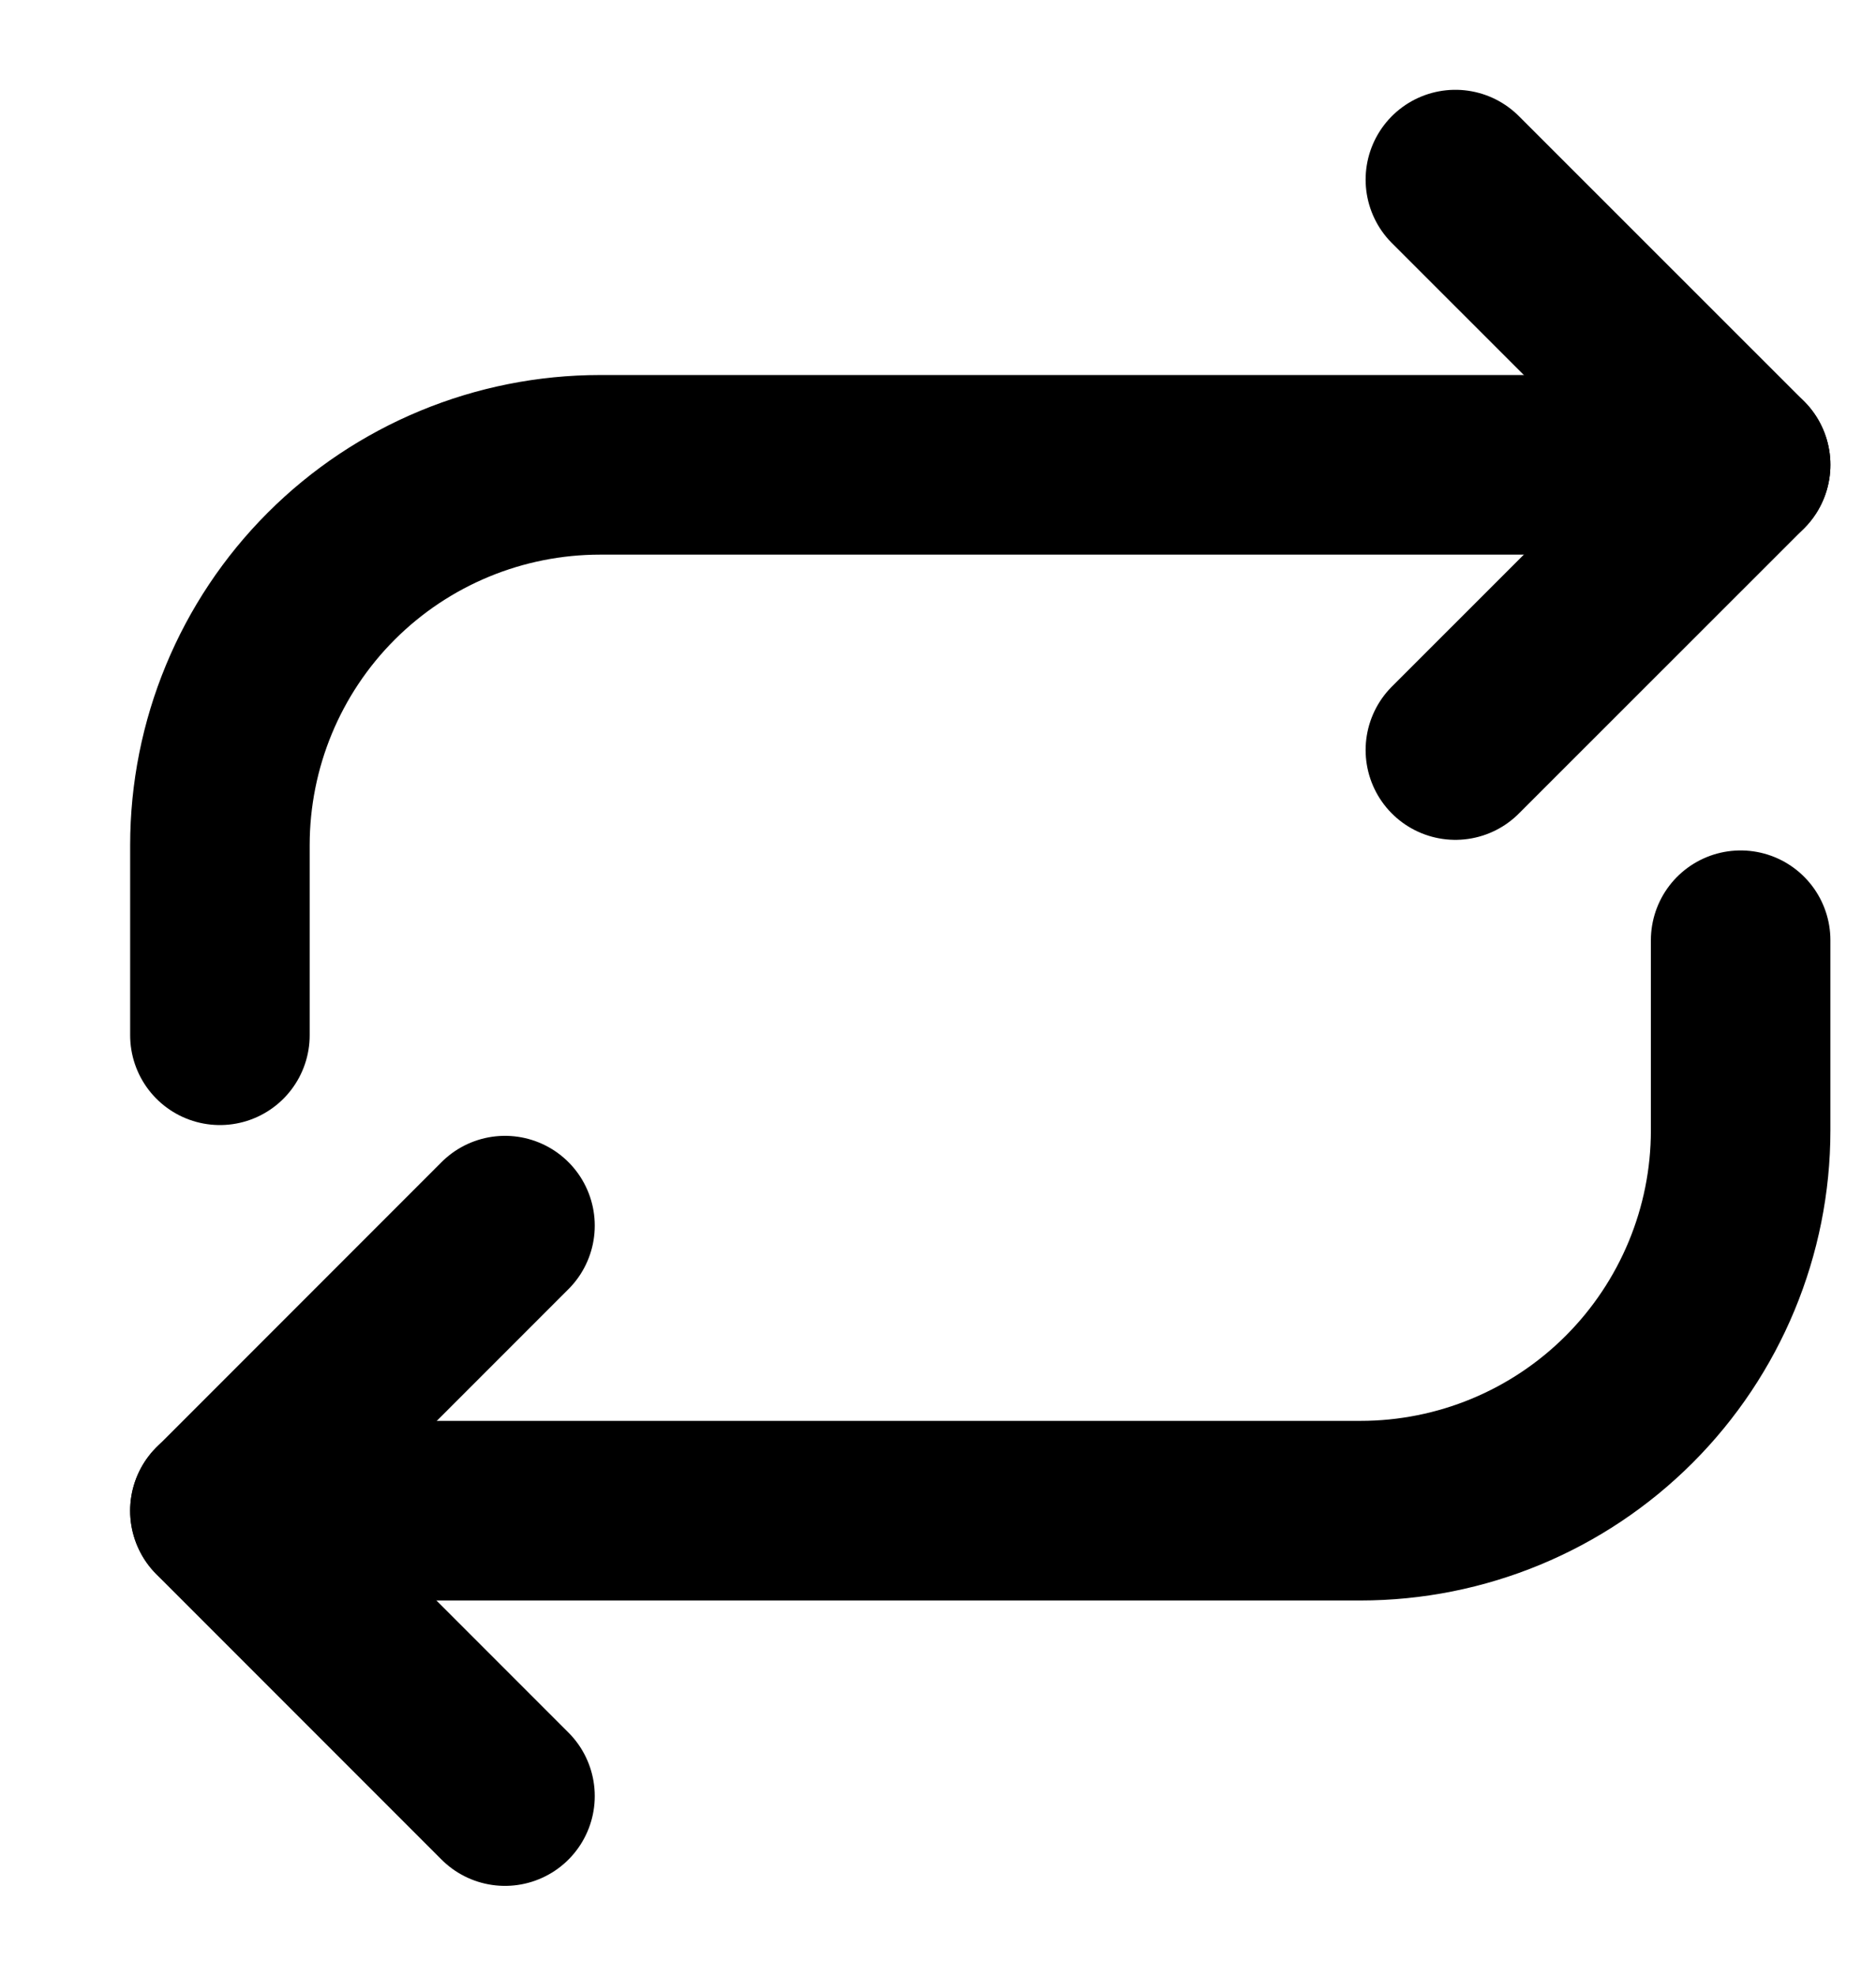 <svg width="19" height="20" viewBox="0 0 10 11" fill="none" xmlns="http://www.w3.org/2000/svg">
<path d="M9.471 2.588H3.118C2.556 2.588 2.017 2.811 1.62 3.208C1.223 3.605 1 4.144 1 4.706V5.764M9.471 5.235V6.294C9.471 6.855 9.247 7.394 8.85 7.791C8.453 8.188 7.915 8.411 7.353 8.411H1" stroke="black" stroke-linecap="round" stroke-linejoin="round"/>
<path d="M7.882 4.176L9.471 2.588L7.882 1M2.588 6.824L1 8.412L2.588 10" stroke="black" stroke-linecap="round" stroke-linejoin="round"/>
</svg>
